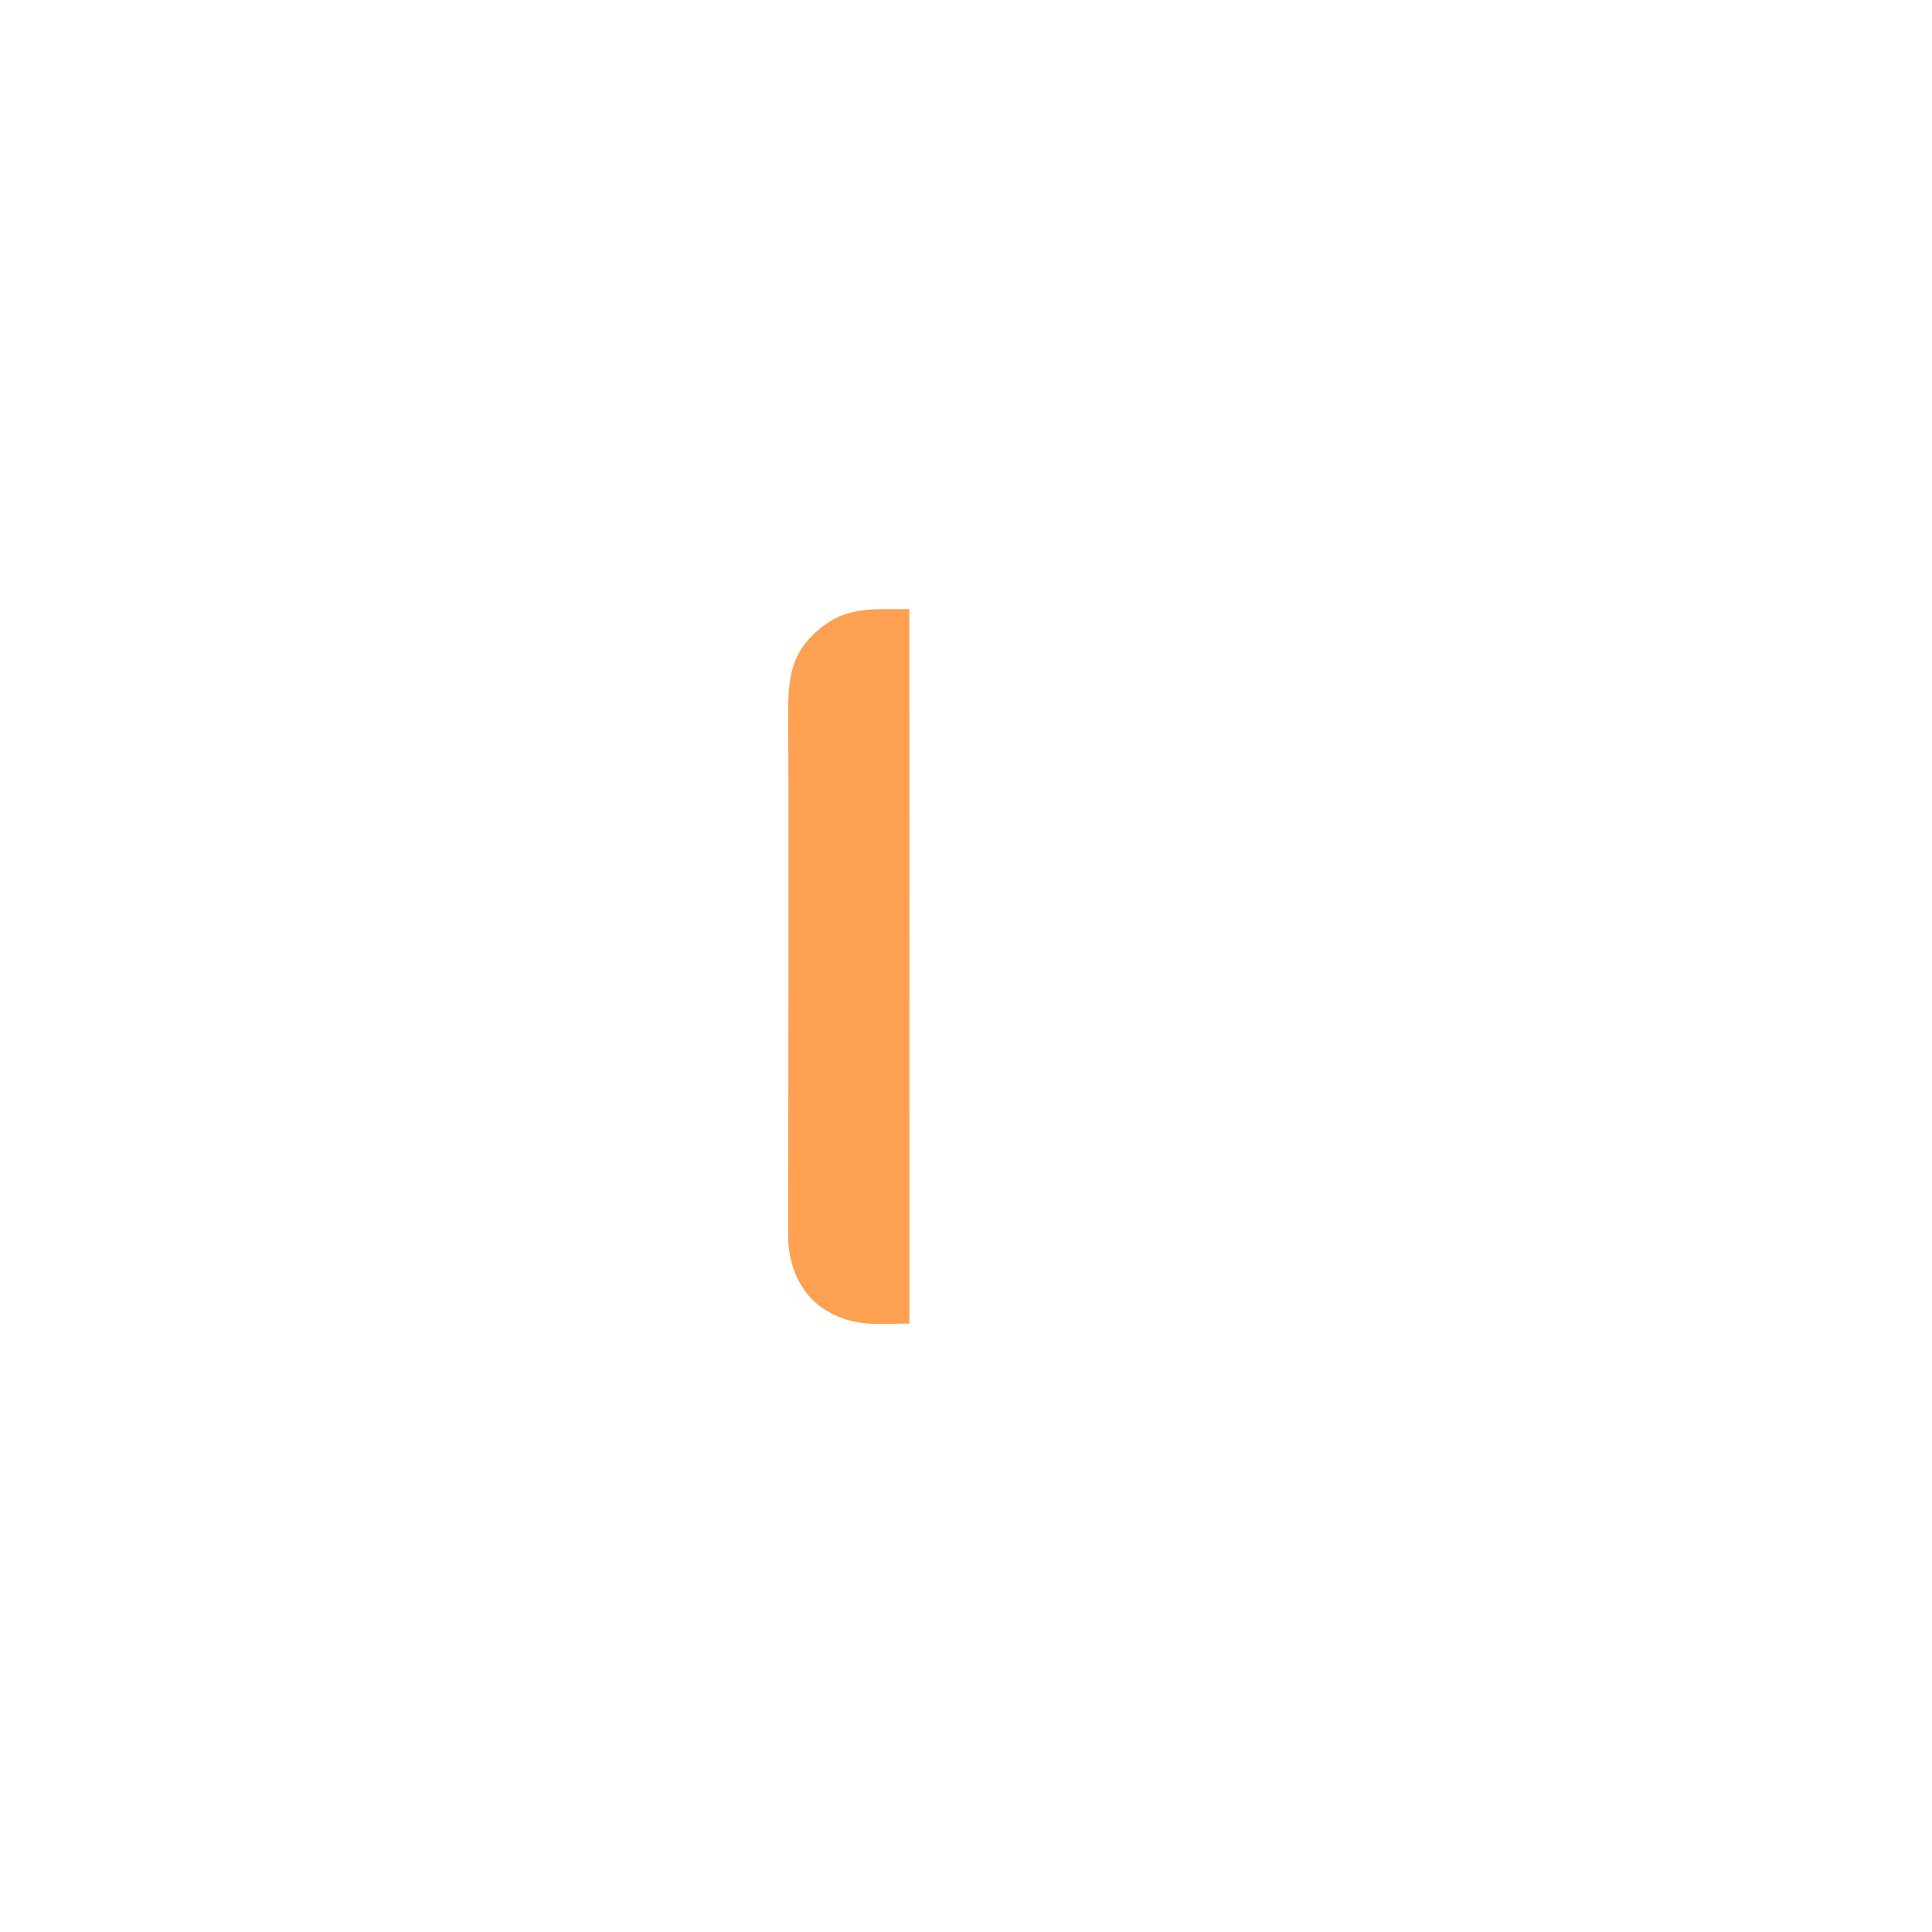 <svg xmlns="http://www.w3.org/2000/svg" version="1.1" xmlns:xlink="http://www.w3.org/1999/xlink" width="1024" height="1024"><svg xmlns="http://www.w3.org/2000/svg" xmlns:xlink="http://www.w3.org/1999/xlink" width="1024" height="1024" viewBox="0 0 1024 1024"><defs><linearGradient id="SvgjsLinearGradient1006" gradientUnits="userSpaceOnUse" x1="762.699" y1="786.981" x2="259.675" y2="235.268"><stop offset="0" stop-color="#FA8449"></stop><stop offset="1" stop-color="#FFB056"></stop></linearGradient></defs><path fill="url(#gradient_0)" d="M337.299 205.21C342.326 204.472 350.9 204.864 356.114 204.867L390.347 204.933L496.313 204.989L625.466 204.981L660.571 204.94C672.893 204.926 684.125 204.643 696.365 206.628C749.476 215.317 794.89 253.166 812.523 304.095C822.56 333.089 820.05 362.37 820.049 392.552L820.034 501.649L820.04 622.149L820.058 657.7C820.059 671.043 820.286 681.556 818.209 694.896C809.8 748.881 770.263 794.607 718.749 812.096C708.123 815.703 696.752 817.44 685.611 818.885C659.335 820.174 629.038 819.42 602.435 819.409L464.928 819.416L384.763 819.476C364.353 819.481 341.636 820.548 321.847 816.699C259.892 804.755 208.885 748.785 203.417 685.767C201.549 664.231 202.507 640.155 202.507 618.292L202.502 500.183L202.488 395.251C202.483 373.158 200.926 345.914 204.928 324.481C217.347 257.959 270.485 211.699 337.299 205.21ZM606.219 668.934C600.356 680.181 595.77 687.763 584.654 694.719C571.13 703.181 556.742 701.556 541.375 701.544L541.488 482.125C541.392 429.407 540.961 375.686 541.543 323.024C561.759 322.84 577 321.292 592.975 336.636C602.293 345.586 606.858 357.686 606.739 370.565C606.442 402.67 606.634 434.807 606.55 466.926L606.584 496.337C606.602 501.257 606.428 508.062 606.839 512.861L606.151 512.943C593.27 514.394 573.913 509.064 564.718 519.245C554.879 530.141 568.12 544.464 574.372 553.86L593.782 583.056C603.958 598.389 614.028 613.8 624.174 629.135C629.661 637.428 641.239 638.058 647.637 630.573C651.461 626.099 654.752 620.666 657.989 615.722L671.925 594.519L693.838 561.213C699.473 552.751 714.061 535.472 711.446 525.357C707.059 508.388 685.059 514.008 672.169 513.048C670.085 512.888 667.043 513.094 664.992 513.201C665.393 482.256 665.146 450.931 665.137 419.96L665.156 388.704C665.186 374.096 665.728 360.693 662.153 346.357C657.657 328.328 649.203 312.173 636.237 298.894C614.516 276.65 589.049 265.338 558.005 265.05L489.117 265.004C484.052 265.001 462.037 264.688 458.863 265.222C427.962 267.95 403.421 280.253 383.228 304.008C356.705 335.209 360.018 366.731 360.014 404.458L360.019 495.687L360.03 607.63L360.011 641.791C360.009 650.209 359.782 658.725 360.572 667.114C363.087 693.822 377.21 718.573 397.878 735.447C409.802 745.182 424.011 752.425 438.986 756.045C445.638 757.653 452.378 758.716 459.205 759.185C478.354 760.498 498.06 759.566 517.293 759.556C534.396 759.547 552.38 760.694 569.38 758.841C598.379 755.68 624.7 741.178 642.95 718.427C651.662 707.567 657.607 695.155 661.401 681.81C662.297 678.657 663.594 674.677 663.307 671.373C663.254 670.758 663.113 669.782 662.574 669.419C659.958 667.657 612.245 668.224 606.219 668.934Z"></path><path fill="#FDA051" d="M459.357 323.176C465.251 322.653 475.614 322.943 481.948 322.865L482.002 701.513C466.69 701.603 455.39 703.258 441.58 696.632C425.42 688.721 417.808 672.589 417.74 655.278C417.68 640.08 417.733 624.971 417.789 609.777L417.911 512.905L417.902 415.745L417.744 382.78C417.732 361.339 417.54 346.029 436.509 331.677C443.826 326.141 450.372 324.357 459.357 323.176Z"></path></svg><style>@media (prefers-color-scheme: light) { :root { filter: none; } }
@media (prefers-color-scheme: dark) { :root { filter: none; } }
</style></svg>